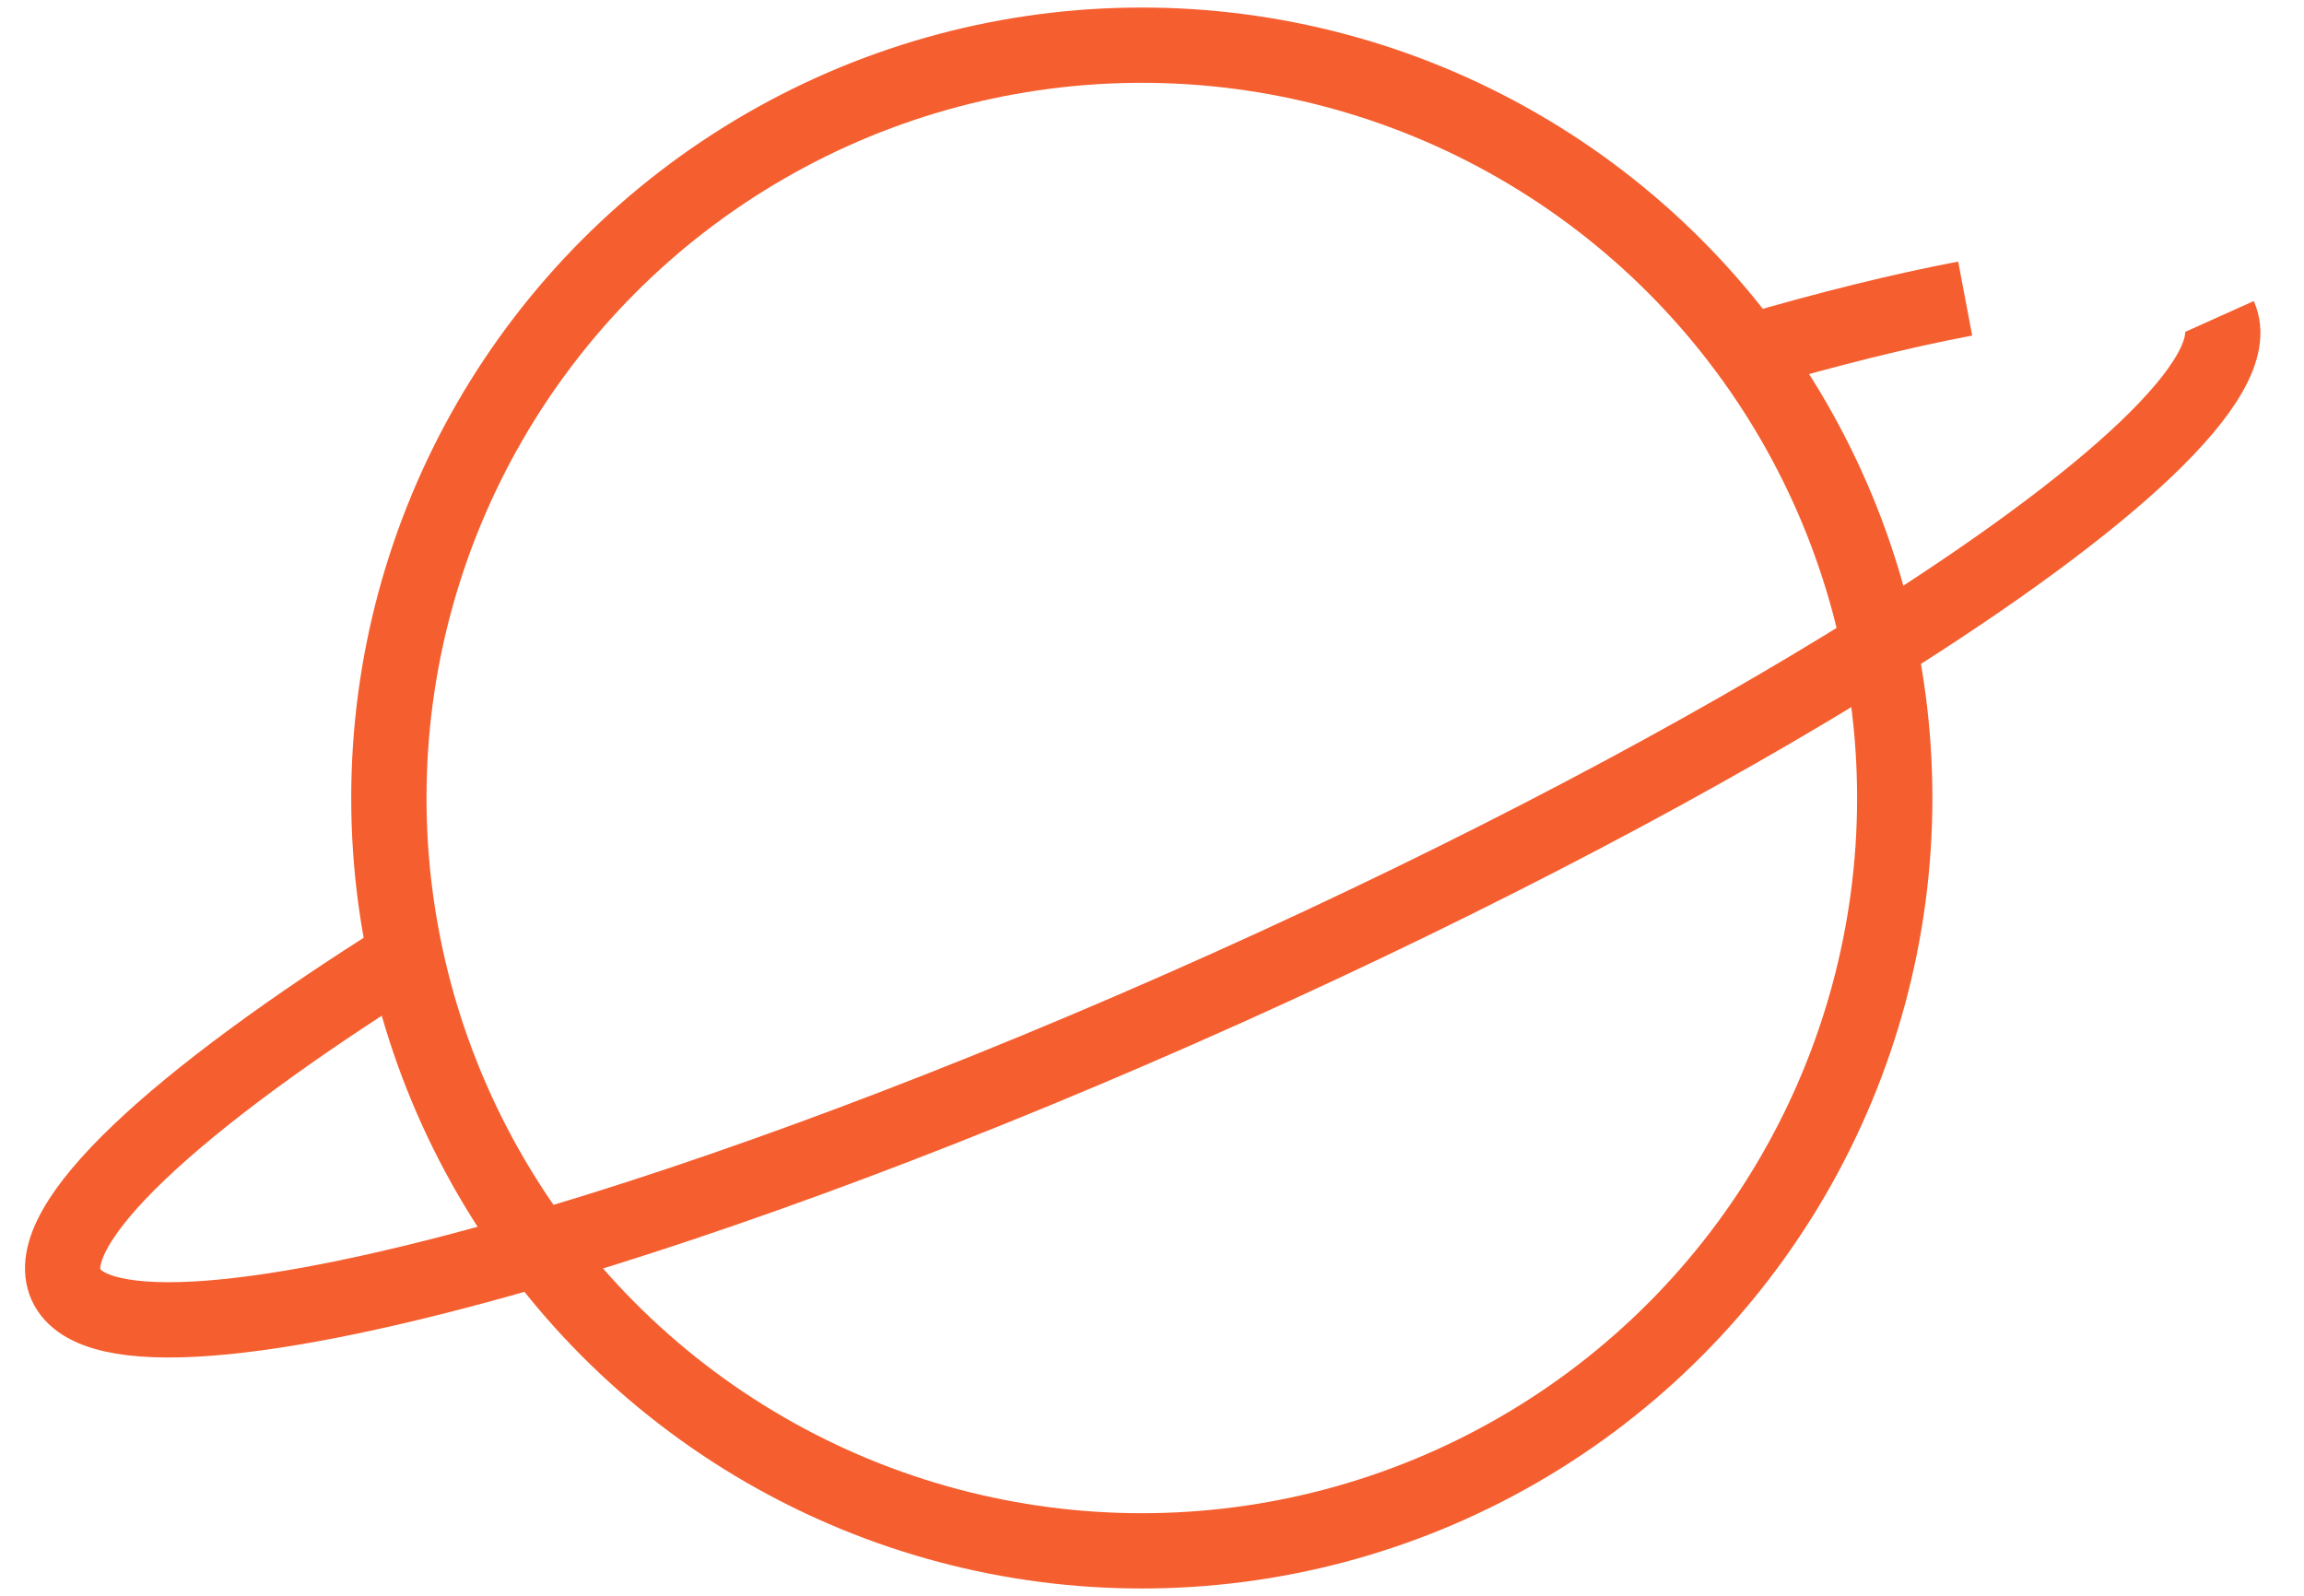 <svg width="153" height="106" viewBox="0 0 153 106" fill="none" xmlns="http://www.w3.org/2000/svg">
<circle cx="75.823" cy="53" r="50" stroke="#F55F2F" stroke-width="5"/>
<path d="M147.384 21.019C149.162 24.974 140.155 33.261 124.666 42.967C113.227 50.135 98.255 58.076 81.481 65.619C64.248 73.368 47.962 79.415 34.822 83.199C17.85 88.086 6.125 89.198 4.382 85.323C2.607 81.376 11.576 73.114 27.009 63.432M116.072 23.396C121.435 21.827 126.292 20.626 130.5 19.829" stroke="#F55F2F" stroke-width="5"/>
</svg>
